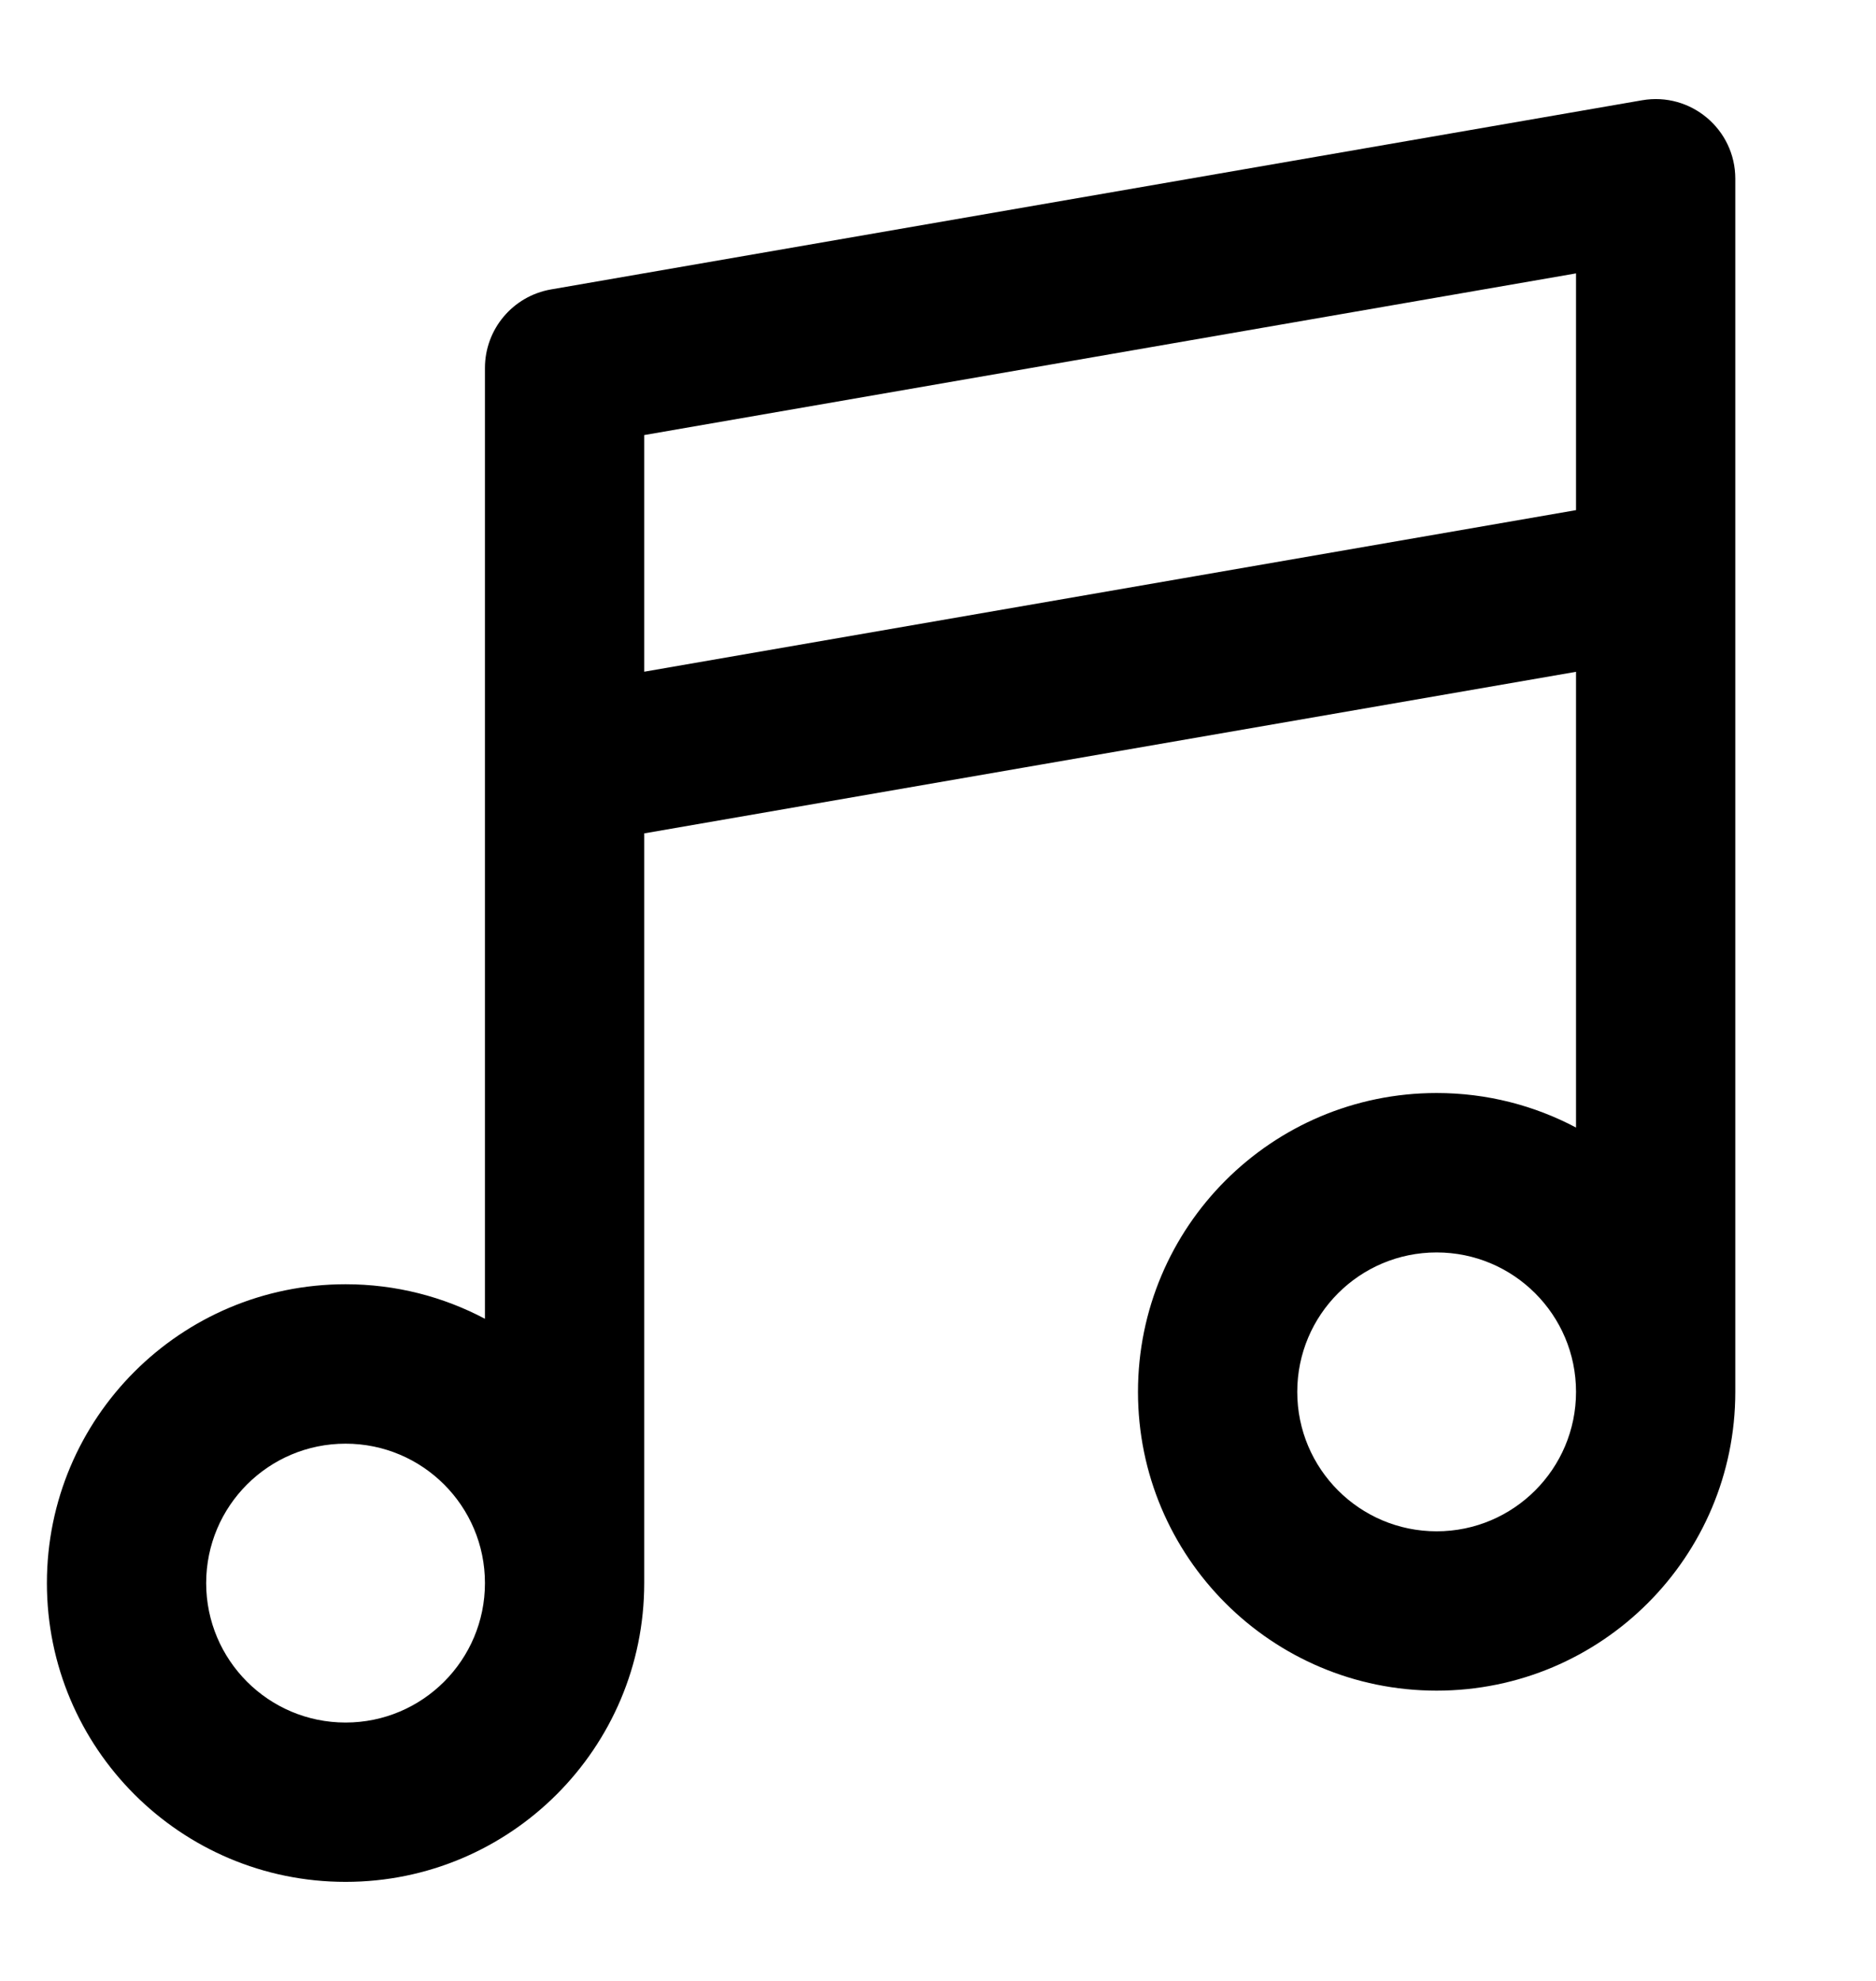 <svg width="18" height="19" viewBox="-0.5 -0.5 20 20" xmlns="http://www.w3.org/2000/svg">
  <path
    d="M6.368 7.826V15.816C6.368 17.574 4.942 19 3.184 19C1.425 19 0 17.574 0 15.816C0 14.057 1.425 12.631 3.184 12.631C3.721 12.631 4.226 12.764 4.67 12.999V7.126C4.67 7.116 4.67 7.106 4.67 7.096V2.866C4.67 2.453 4.967 2.1 5.374 2.029L17.006 0.013C17.525 -0.077 18 0.322 18 0.849V5.081C18 5.091 18 5.101 18 5.111V13.778C18 15.536 16.574 16.962 14.816 16.962C13.057 16.962 11.632 15.536 11.632 13.778C11.632 12.019 13.057 10.593 14.816 10.593C15.353 10.593 15.858 10.726 16.302 10.961V6.104L6.368 7.826ZM6.368 6.103L16.302 4.381V1.858L6.368 3.581V6.103V6.103ZM3.184 17.302C4.005 17.302 4.67 16.636 4.67 15.816C4.67 14.995 4.005 14.33 3.184 14.33C2.363 14.33 1.698 14.995 1.698 15.816C1.698 16.636 2.363 17.302 3.184 17.302ZM14.816 15.264C15.636 15.264 16.302 14.598 16.302 13.778C16.302 12.957 15.636 12.292 14.816 12.292C13.995 12.292 13.33 12.957 13.33 13.778C13.33 14.598 13.995 15.264 14.816 15.264Z"
    fill="currentColor" />
</svg>